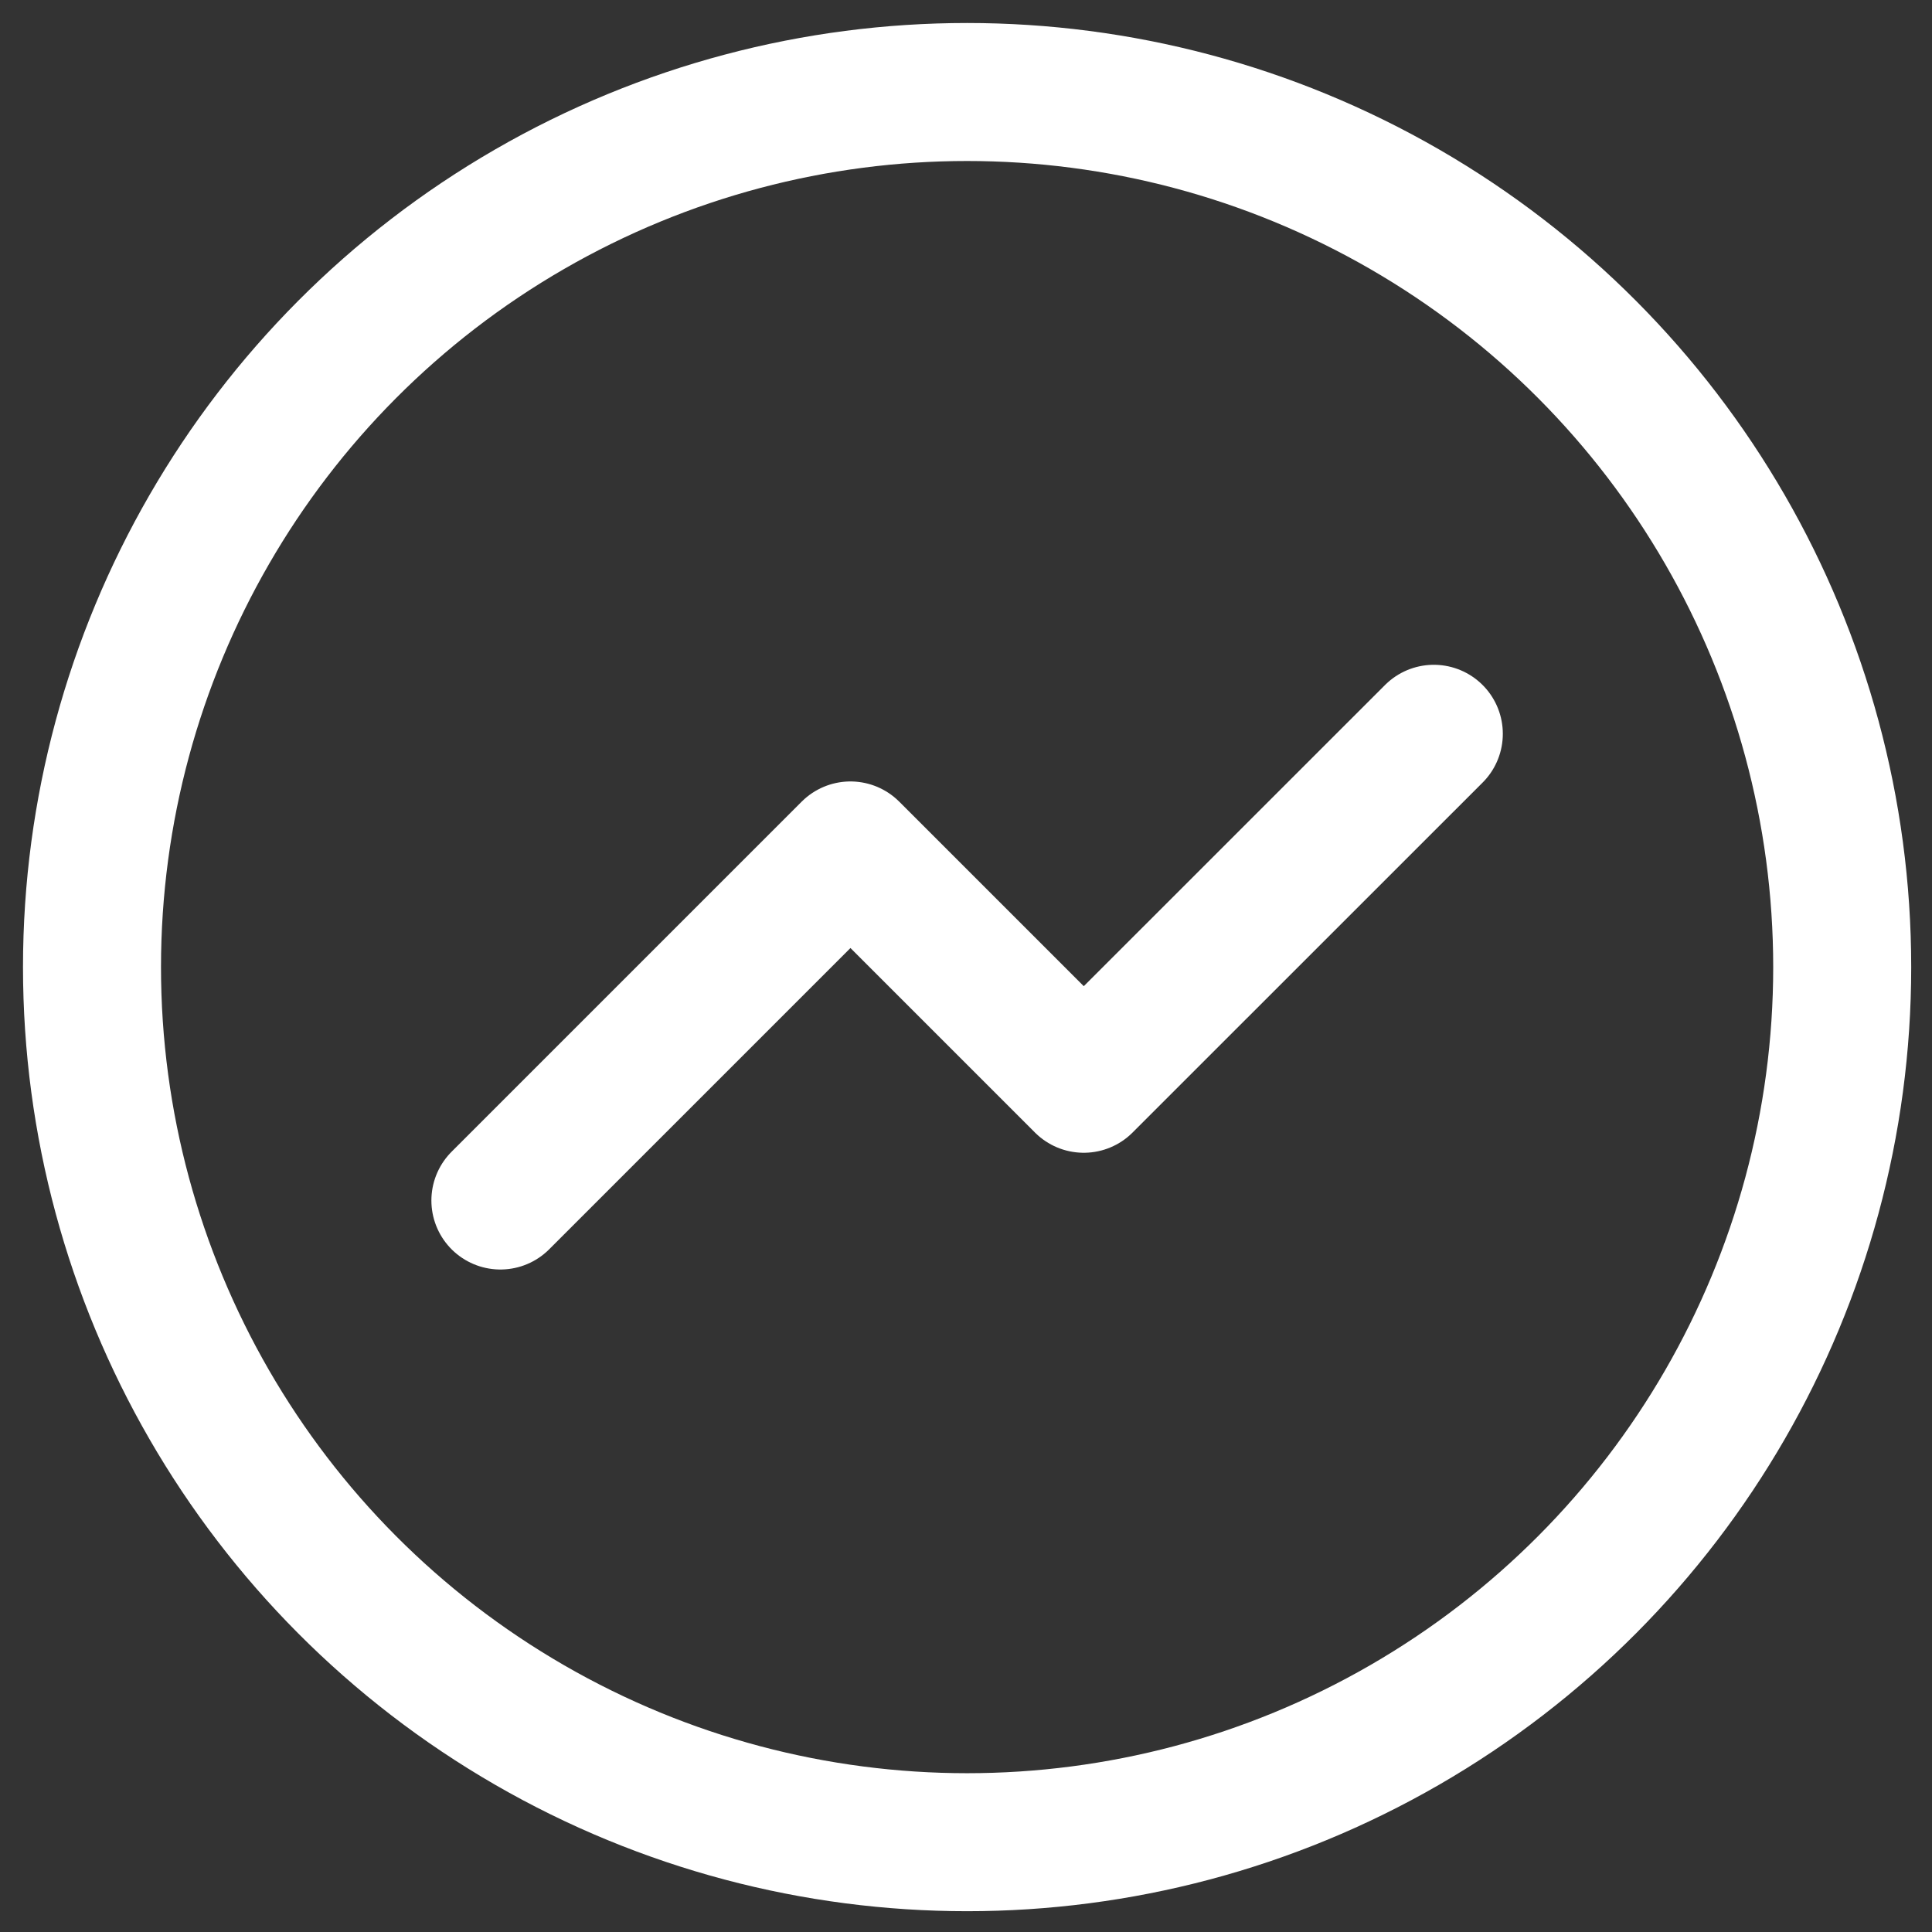 <svg width="21" height="21" viewBox="0 0 21 21" fill="none" xmlns="http://www.w3.org/2000/svg">
<rect x="0" y="0" width="21" height="21" fill="#333333" stroke="none"/>
<circle cx="10.512" cy="10.512" r="9.512" stroke="white" stroke-width="1.5"/>
<path d="M5.439 13.049L9.244 9.244L11.78 11.78L15.585 7.976" stroke="white" stroke-width="1.5" stroke-linecap="round" stroke-linejoin="round"/>
</svg>
